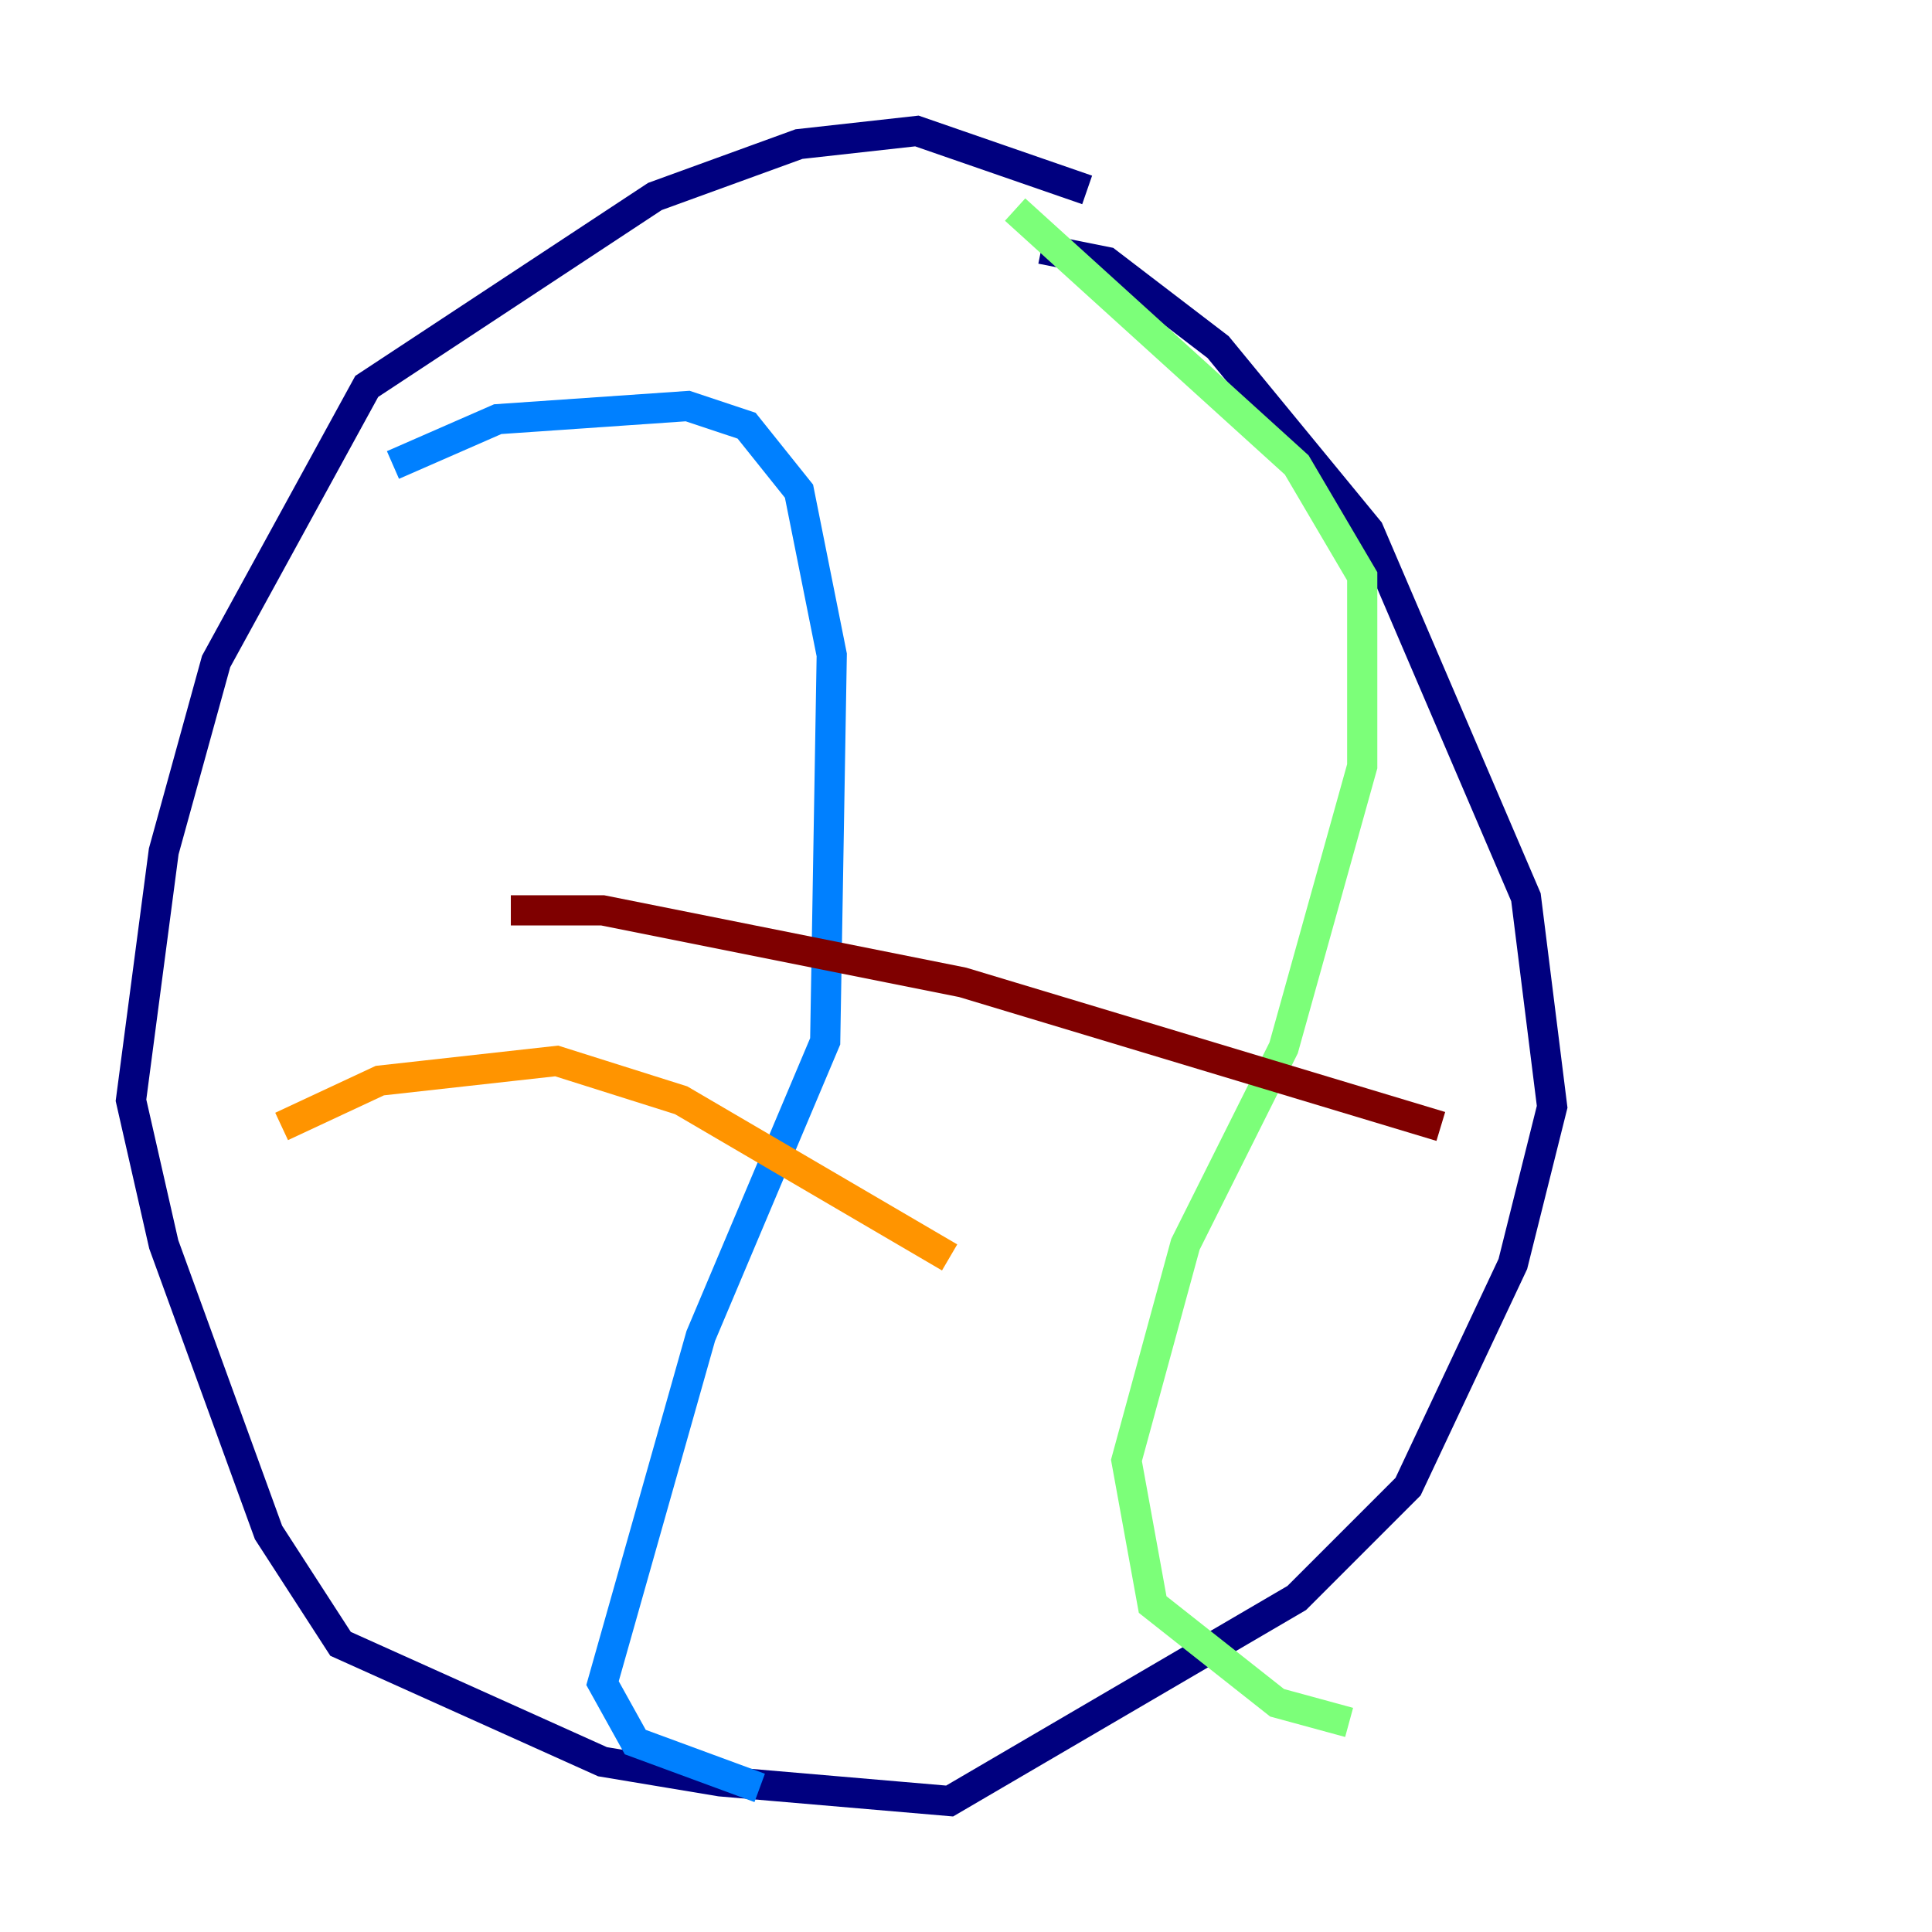 <?xml version="1.0" encoding="utf-8" ?>
<svg baseProfile="tiny" height="128" version="1.2" viewBox="0,0,128,128" width="128" xmlns="http://www.w3.org/2000/svg" xmlns:ev="http://www.w3.org/2001/xml-events" xmlns:xlink="http://www.w3.org/1999/xlink"><defs /><polyline fill="none" points="72.027,12.583 60.746,8.678 52.936,9.546 43.39,13.017 24.298,25.6 14.319,43.824 10.848,56.407 8.678,72.895 10.848,82.441 17.79,101.532 22.563,108.909 39.919,116.719 47.729,118.02 62.915,119.322 85.912,105.871 93.288,98.495 100.231,83.742 102.834,73.329 101.098,59.444 90.685,35.146 80.705,22.997 73.329,17.356 68.99,16.488" stroke="#00007f" stroke-width="2" /><polyline fill="none" points="26.034,30.807 32.976,27.77 45.559,26.902 49.464,28.203 52.936,32.542 55.105,43.39 54.671,68.99 46.427,88.515 39.919,111.512 42.088,115.417 50.332,118.454" stroke="#0080ff" stroke-width="2" /><polyline fill="none" points="67.254,13.885 85.912,30.807 90.251,38.183 90.251,50.766 85.044,69.424 78.536,82.441 74.63,96.759 76.366,106.305 84.61,112.814 89.383,114.115" stroke="#7cff79" stroke-width="2" /><polyline fill="none" points="18.658,74.63 25.166,71.593 36.881,70.291 45.125,72.895 62.915,83.308" stroke="#ff9400" stroke-width="2" /><polyline fill="none" points="33.844,60.312 39.919,60.312 63.783,65.085 95.458,74.63" stroke="#7f0000" stroke-width="2" /></svg>